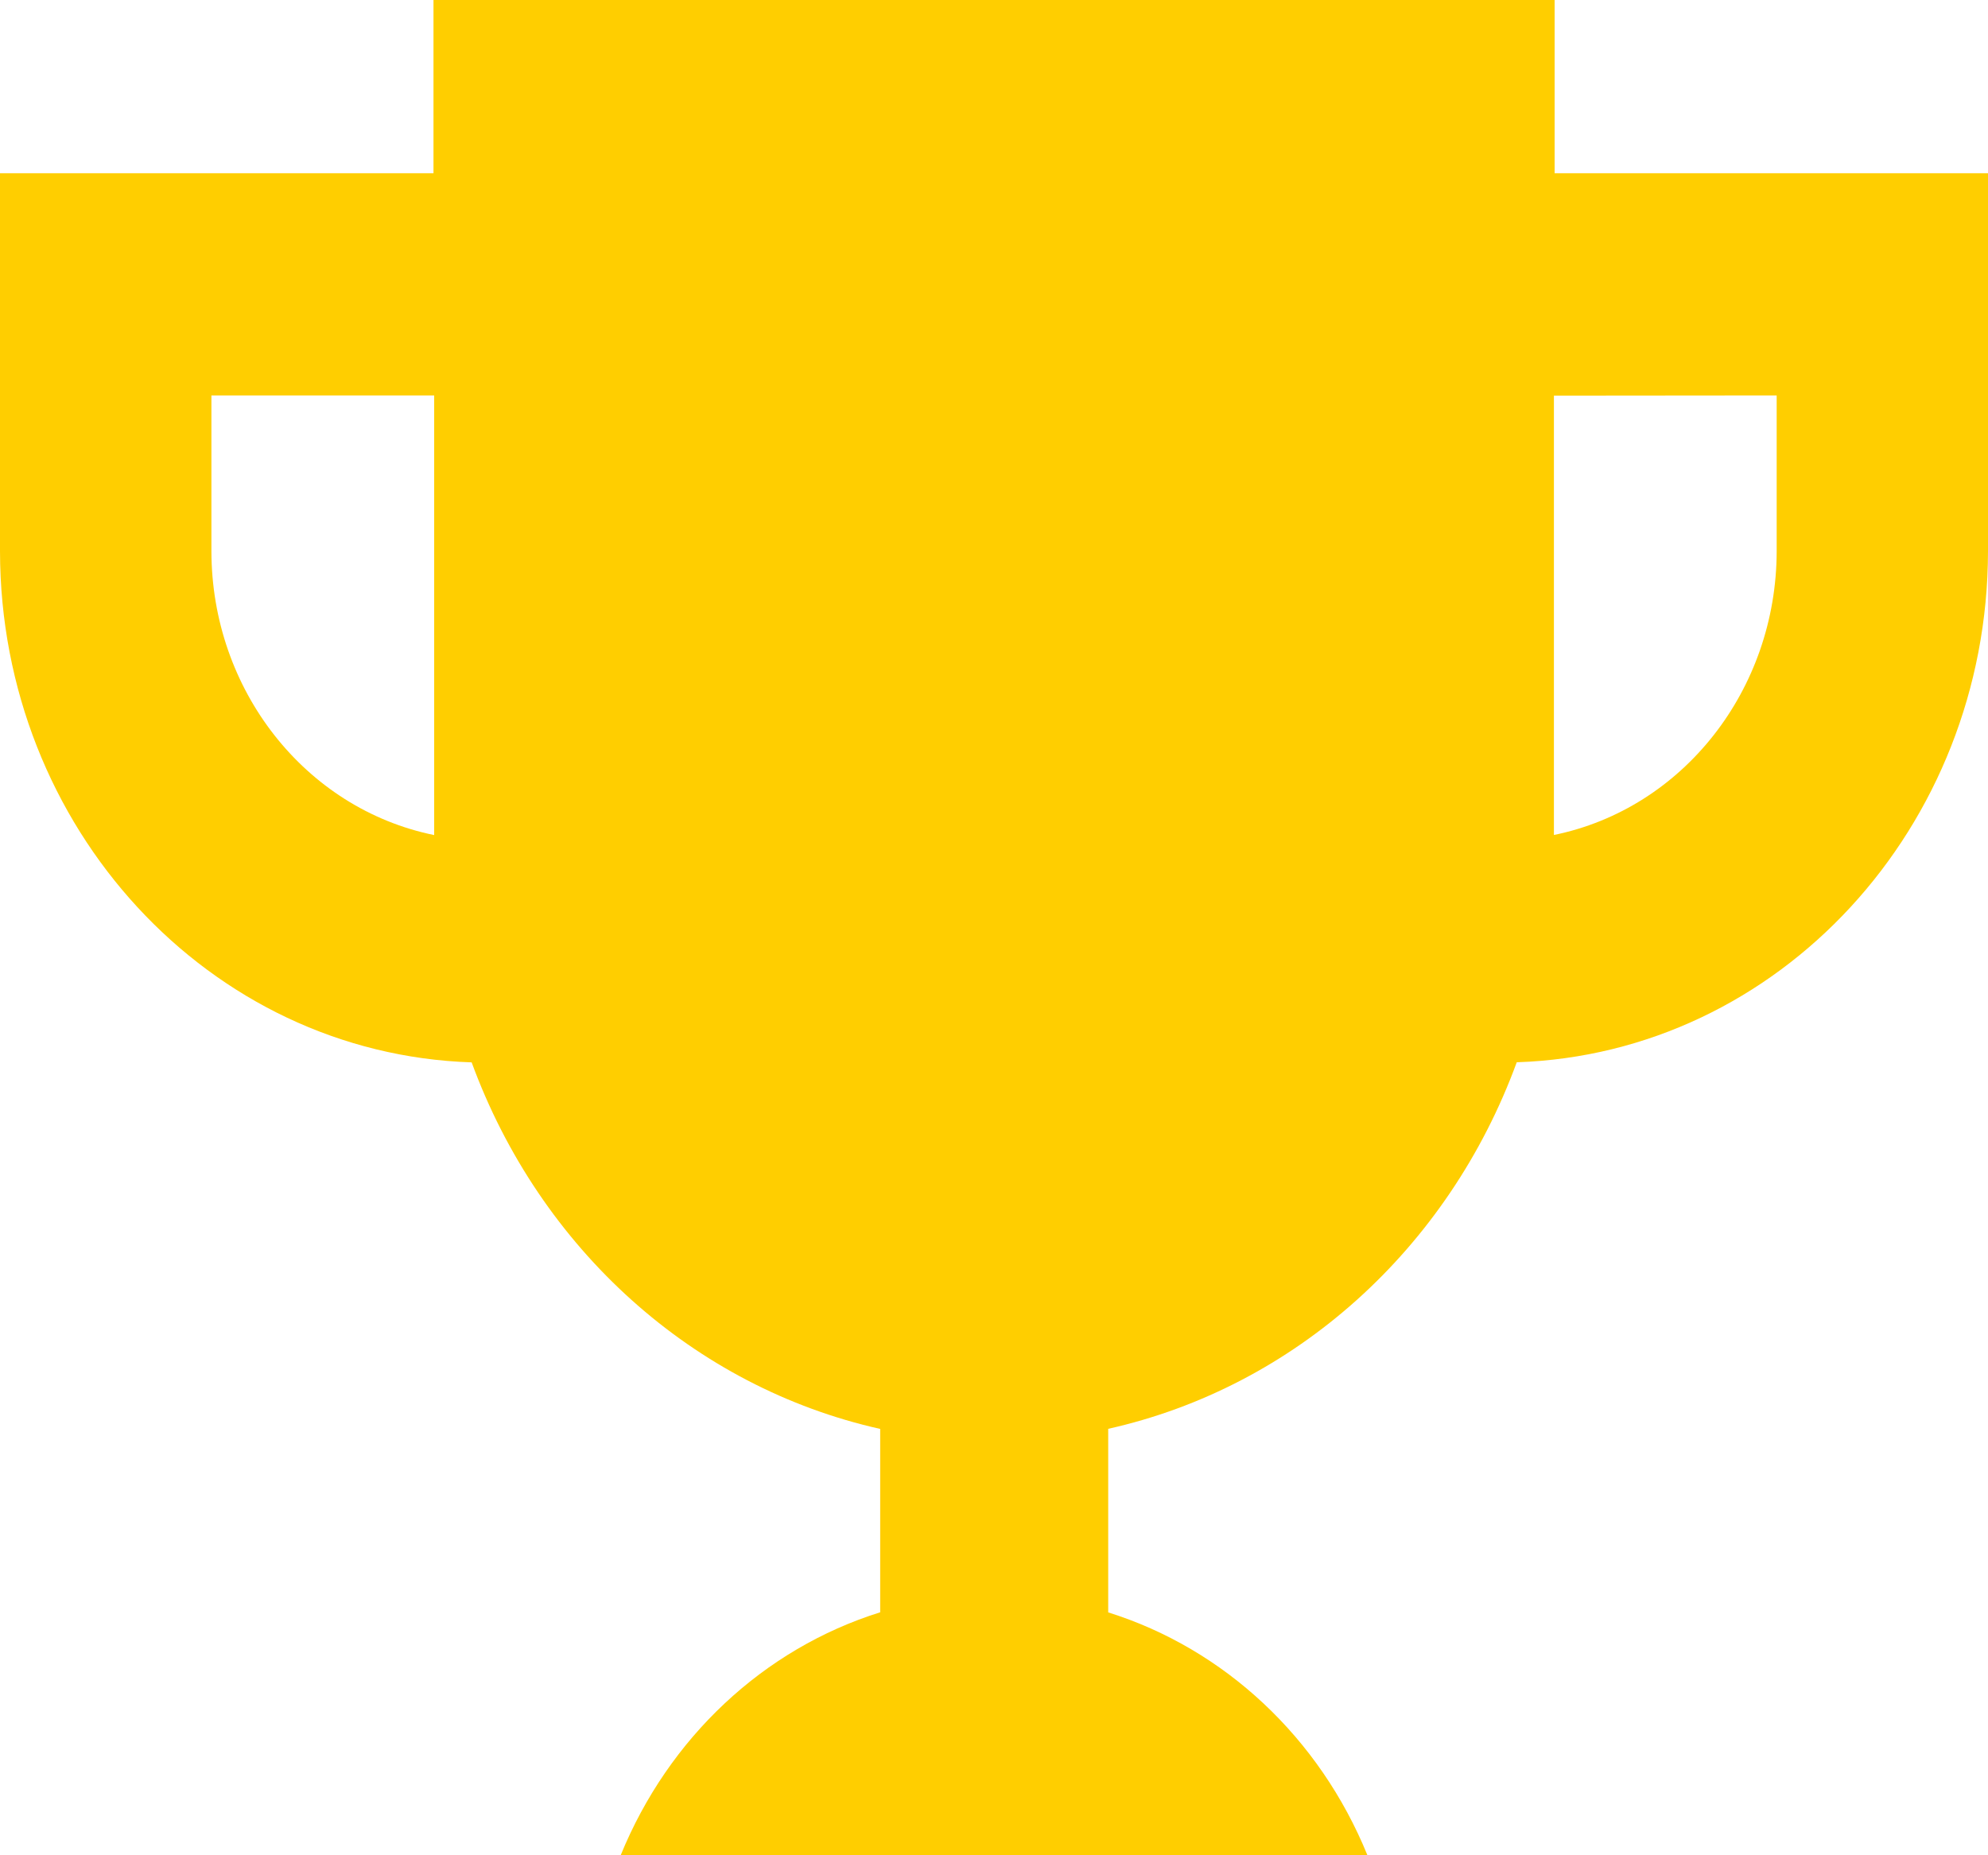 <?xml version="1.0" encoding="utf-8"?>
<!-- Generator: Adobe Illustrator 26.2.1, SVG Export Plug-In . SVG Version: 6.00 Build 0)  -->
<svg version="1.1" xmlns="http://www.w3.org/2000/svg" xmlns:xlink="http://www.w3.org/1999/xlink" x="0px" y="0px"
	 viewBox="0 0 20 18.667" style="enable-background:new 0 0 20 18.667;" xml:space="preserve">
<style type="text/css">
	.st0{fill:url(#FOND_00000072959122985822758990000001078029693584729729_);}
	.st1{fill:url(#FOND_00000096747735331993934810000012006309557882797214_);}
	.st2{fill:#FFF5F7;}
	.st3{fill:url(#FOND_00000149347864005804555810000004794190891593335199_);}
	.st4{fill:url(#FOND_00000041268124957132031470000004839287868184868497_);}
	.st5{fill:url(#FOND_00000015328506949732546730000011604483730409242512_);}
	.st6{fill:url(#FOND_00000006708424664796062580000013650091070357209477_);}
	.st7{fill:url(#FOND_00000080165891644968492000000011488369489760669056_);}
	.st8{fill:url(#FOND_00000084520569884365197930000014357056251185943225_);}
	.st9{fill:url(#FOND_00000156546105939526361310000006487131315002344072_);}
	.st10{fill:url(#FOND_00000057835095333342991490000011243365961904593802_);}
	.st11{fill:url(#FOND_00000095334510291940571300000017359755877229119147_);}
	.st12{fill:#272F60;}
	.st13{fill:#FD657C;}
	.st14{fill:url(#FOND_00000029754986347753043160000006904745585033728142_);}
	.st15{fill:#F4AAB9;}
	.st16{clip-path:url(#Rectangle_10_00000013871550328489263410000011480882060406838461_);}
	.st17{fill:#FB657C;}
	.st18{fill:#FFFFFF;}
	.st19{fill:#FFBCC6;}
	.st20{clip-path:url(#SVGID_00000165923767379230107340000006682813327451292548_);}
	.st21{enable-background:new    ;}
	.st22{fill:#FB657C;stroke:#FD657C;stroke-width:3.835;stroke-linecap:round;stroke-linejoin:round;stroke-miterlimit:1.438;}
	.st23{fill:#FFBCC6;stroke:#FFBCC6;stroke-width:3.835;stroke-linecap:round;stroke-linejoin:round;stroke-miterlimit:1.438;}
	.st24{clip-path:url(#SVGID_00000043416999443211807300000016497729448156956310_);fill:#FB657C;}
	.st25{clip-path:url(#SVGID_00000078029580409540545900000004196144016435506332_);fill:#FFBCC6;}
	.st26{clip-path:url(#SVGID_00000038413651296822010280000017438276463586209180_);fill:#FFBCC6;}
	.st27{clip-path:url(#SVGID_00000123433728053890866160000009690855877836296088_);fill:#FFBCC6;}
	.st28{clip-path:url(#SVGID_00000071528460931376763610000003759230800444141959_);fill:#FFBCC6;}
	.st29{clip-path:url(#SVGID_00000101781577422140210530000010813462774761986980_);fill:#FFBCC6;}
	.st30{clip-path:url(#SVGID_00000070815984256562813980000015556353501527192738_);fill:#FFBCC6;}
	.st31{clip-path:url(#SVGID_00000142166216218986379470000016377787318320040849_);fill:#FFBCC6;}
	.st32{clip-path:url(#SVGID_00000123411872676083881340000003210813606433317276_);fill:#272F60;}
	.st33{clip-path:url(#SVGID_00000123411872676083881340000003210813606433317276_);fill:#FB657C;}
	.st34{clip-path:url(#SVGID_00000123411872676083881340000003210813606433317276_);fill:#FFBCC6;}
	.st35{clip-path:url(#SVGID_00000123411872676083881340000003210813606433317276_);fill:#FFFFFF;}
	.st36{fill:none;}
	.st37{clip-path:url(#SVGID_00000045604398817553612880000017002450704036097214_);fill:#FFFFFF;}
	.st38{clip-path:url(#SVGID_00000016785933199069958510000017086559119497573308_);fill:#FFFFFF;}
	.st39{clip-path:url(#SVGID_00000152943872286559278520000013317130294942929543_);fill:#FFFFFF;}
	.st40{clip-path:url(#SVGID_00000052807385635167457130000005846024021413138839_);fill:#FFFFFF;}
	.st41{clip-path:url(#SVGID_00000138537521035198703360000012187288047495123866_);fill:#FFFFFF;}
	.st42{clip-path:url(#SVGID_00000076600014121762079990000002584565723023204026_);fill:#FFFFFF;}
	.st43{clip-path:url(#SVGID_00000163794847937302129200000013187902168131117715_);fill:#FFFFFF;}
	.st44{clip-path:url(#SVGID_00000100367802339098966990000004993412152485130410_);fill:#FFFFFF;}
	.st45{clip-path:url(#SVGID_00000075126888954050813480000003386060816204418446_);fill:#FFFFFF;}
	.st46{clip-path:url(#SVGID_00000103230839261484665840000001481621225727042717_);fill:#FFFFFF;}
	.st47{clip-path:url(#SVGID_00000127005500397097344900000013861134836286413209_);fill:#FFFFFF;}
	.st48{clip-path:url(#SVGID_00000006675850103089661510000005490400123772836756_);fill:#FFFFFF;}
	.st49{clip-path:url(#SVGID_00000168823349341981370530000016362587156612711840_);fill:#FB657C;}
	.st50{clip-path:url(#SVGID_00000183239477436237057070000014442433788727764913_);fill:#FFFFFF;}
	.st51{clip-path:url(#SVGID_00000128483191085830455020000017661413216631972231_);fill:#FFFFFF;}
	.st52{fill:#FF647B;}
	.st53{fill:#FF657C;}
	.st54{clip-path:url(#SVGID_00000005257214363195068090000012505216009590828436_);}
	.st55{clip-path:url(#SVGID_00000155828565509214988180000002563023169460315313_);}
	.st56{clip-path:url(#SVGID_00000000902970997142239350000012540613436875999409_);}
	.st57{clip-path:url(#SVGID_00000050622339308395117650000016067686866974332857_);}
	.st58{fill:none;stroke:#272E5F;stroke-width:3;}
	.st59{clip-path:url(#SVGID_00000173146290950921231220000003114616440804815021_);}
	.st60{fill:#E94B67;}
	.st61{fill:#FFF5F7;stroke:#272E5F;stroke-width:2;}
	.st62{fill:none;stroke:#272E5F;stroke-width:2;stroke-linecap:round;stroke-linejoin:round;stroke-miterlimit:10;}
	.st63{fill:none;stroke:#272E5F;stroke-width:2;}
	.st64{fill:none;stroke:#272E5F;stroke-width:3;stroke-linecap:round;stroke-linejoin:round;stroke-miterlimit:10;}
	.st65{fill:none;stroke:#142664;stroke-width:2;stroke-linecap:round;stroke-linejoin:round;stroke-miterlimit:10;}
	.st66{clip-path:url(#SVGID_00000095336022464460566040000015757010123783996289_);}
	.st67{clip-path:url(#SVGID_00000064323255744068123670000003511319312404857988_);}
	.st68{clip-path:url(#SVGID_00000138553760500560983590000009806432396482497156_);fill:#FD657C;}
	.st69{clip-path:url(#SVGID_00000068651486005200459380000004542540859611202208_);fill:#FD657C;}
	.st70{clip-path:url(#SVGID_00000080183891078457367550000012792437547445402248_);}
	.st71{clip-path:url(#SVGID_00000115478135832844503730000014897942932517941147_);}
	.st72{clip-path:url(#SVGID_00000158717899988174432720000006101088386274666371_);}
	.st73{fill:none;stroke:#142664;stroke-width:3;stroke-linecap:round;stroke-linejoin:round;}
	.st74{clip-path:url(#SVGID_00000135692227909260579830000016507883129626562237_);}
	.st75{clip-path:url(#SVGID_00000166637707504037369660000016046298470458349696_);}
	.st76{clip-path:url(#SVGID_00000086661342077855939370000003032069306301280673_);}
	.st77{clip-path:url(#SVGID_00000021109450987482492180000014949388524138511002_);}
	.st78{clip-path:url(#SVGID_00000080887293071538263100000018393842297873311677_);}
	.st79{clip-path:url(#SVGID_00000178202880326881788080000018098781701732014722_);}
	.st80{clip-path:url(#SVGID_00000150092503467706516210000012847223578616621237_);}
	.st81{clip-path:url(#SVGID_00000148636293406622714950000013130615008948931206_);}
	.st82{clip-path:url(#SVGID_00000034058256704553740580000009881705619755585179_);}
	.st83{clip-path:url(#SVGID_00000000216195105821074750000015179915162620604045_);}
	.st84{clip-path:url(#SVGID_00000011016014358151440280000007173678894941875862_);}
	.st85{clip-path:url(#SVGID_00000178188246197304778320000007365819180028437894_);}
	.st86{clip-path:url(#SVGID_00000057109001478893070860000013971461808542191541_);}
	.st87{clip-path:url(#SVGID_00000129191746916773052580000013404476356664587156_);}
	.st88{clip-path:url(#SVGID_00000045620692691469607060000001967897202532959934_);}
	.st89{clip-path:url(#SVGID_00000135690714312736965260000016104219254094429357_);}
	.st90{clip-path:url(#SVGID_00000128483556495100070540000017103395699859815325_);}
	.st91{clip-path:url(#SVGID_00000158009809110475948780000011657896231629133964_);}
	.st92{clip-path:url(#SVGID_00000139285454529557310640000011109326122298537088_);}
	.st93{clip-path:url(#SVGID_00000137854048600706154030000003396710806512490118_);}
	.st94{clip-path:url(#SVGID_00000065794706212980221110000013644943642279600315_);}
	.st95{clip-path:url(#SVGID_00000154417423379362311050000013493400949689462432_);}
	.st96{clip-path:url(#SVGID_00000057130525223116167230000011712536926699842476_);}
	.st97{clip-path:url(#SVGID_00000114053213268893099280000001498875271030940309_);}
	.st98{clip-path:url(#SVGID_00000103248518511747136340000017654901937471107761_);}
	.st99{clip-path:url(#SVGID_00000160164175896625580890000008198137607608428701_);}
	.st100{clip-path:url(#SVGID_00000122715551315385176360000016013609254434469531_);}
	.st101{clip-path:url(#SVGID_00000140709511619263131450000011220483881823971258_);}
	.st102{clip-path:url(#SVGID_00000059996569580568211800000003600304328243124661_);}
	.st103{clip-path:url(#SVGID_00000028301502870344034960000001644948434124831883_);}
	.st104{clip-path:url(#SVGID_00000068677503025170085390000009275369388342588579_);}
	.st105{clip-path:url(#SVGID_00000178889047096566360610000013744818460796427199_);}
	.st106{clip-path:url(#SVGID_00000022554306833430084770000017944166617516217251_);}
	.st107{clip-path:url(#SVGID_00000124852910600691646760000004769571923583284390_);}
	.st108{clip-path:url(#SVGID_00000042734728660158132860000012537347250237083524_);}
	.st109{clip-path:url(#SVGID_00000045596856858578180860000015194617540323718564_);}
	.st110{clip-path:url(#SVGID_00000183965582150368589030000008344475010553884843_);}
	.st111{clip-path:url(#SVGID_00000165953622038596688660000001799799560948211072_);}
	.st112{clip-path:url(#SVGID_00000168086360007230532160000000003794358491926458_);}
	.st113{clip-path:url(#SVGID_00000061432746147908898110000016805933251136410757_);}
	.st114{clip-path:url(#SVGID_00000029034017189614015950000004724585860347680407_);}
	.st115{clip-path:url(#SVGID_00000145049224935266809190000002938093299680525488_);}
	.st116{clip-path:url(#SVGID_00000150782507312107515440000004610138843490503561_);}
	.st117{fill:#FFFFFF;stroke:#142664;stroke-width:3;stroke-linecap:round;stroke-linejoin:round;}
	.st118{clip-path:url(#SVGID_00000151520683126481136490000011391387167924501388_);}
	.st119{fill-rule:evenodd;clip-rule:evenodd;fill:#FFBCC6;}
	.st120{fill-rule:evenodd;clip-rule:evenodd;fill:#272F60;}
	.st121{fill-rule:evenodd;clip-rule:evenodd;fill:#FFFFFF;}
	.st122{fill-rule:evenodd;clip-rule:evenodd;fill:#FB657C;}
	.st123{clip-path:url(#SVGID_00000174568786835325396590000005350973056361027716_);}
	.st124{clip-path:url(#SVGID_00000015341466750406248880000005244773647339171251_);}
	.st125{clip-path:url(#SVGID_00000056422077543641003460000000259477654753765791_);}
	.st126{clip-path:url(#SVGID_00000018201979159249810180000018440981260010046864_);}
	.st127{clip-path:url(#SVGID_00000044146433104686183760000000955190614473437114_);}
	.st128{clip-path:url(#SVGID_00000145021958308140501020000004325848784056363696_);}
	.st129{clip-path:url(#SVGID_00000034791051754337612470000009706103913938632623_);}
	.st130{clip-path:url(#SVGID_00000063618697802871620300000017540586789737790894_);}
	.st131{clip-path:url(#SVGID_00000071520061657143146940000018184934703677308071_);}
	.st132{clip-path:url(#SVGID_00000129202469225869409180000005803355131875787929_);}
	.st133{clip-path:url(#SVGID_00000134945532226521574030000014322689789266131085_);}
	.st134{clip-path:url(#SVGID_00000128465024854844936960000010725475144653860513_);}
	.st135{clip-path:url(#SVGID_00000143596477162482598270000011827743746023223964_);}
	.st136{clip-path:url(#SVGID_00000055705638875235343450000006686142925463577243_);}
	.st137{clip-path:url(#SVGID_00000073688726454285577840000001758191805922365085_);}
	.st138{clip-path:url(#SVGID_00000012460397334791975510000004383494084792949144_);}
	.st139{clip-path:url(#SVGID_00000043441764946322569250000015946594278918096318_);}
	.st140{clip-path:url(#SVGID_00000102538349900810078630000009517394258930166197_);}
	.st141{clip-path:url(#SVGID_00000110464823899841034610000013035147739157349038_);}
	.st142{clip-path:url(#SVGID_00000047743997866648760890000008087402611840192442_);}
	.st143{clip-path:url(#SVGID_00000121991244069172750050000002275118943154527891_);}
	.st144{clip-path:url(#SVGID_00000155827249239927611630000008583139623901178013_);}
	.st145{clip-path:url(#SVGID_00000122701897394964621130000011402709381192691855_);}
	.st146{clip-path:url(#SVGID_00000038379293452737332410000006506819584364613038_);}
	.st147{clip-path:url(#SVGID_00000040545974951614695900000007920795641966089888_);}
	.st148{clip-path:url(#SVGID_00000127743565256680453690000008262983351256178356_);}
	.st149{clip-path:url(#SVGID_00000065060153624093076560000009208389624606228661_);}
	.st150{clip-path:url(#SVGID_00000005960290006690220730000009001469375408257920_);}
	.st151{clip-path:url(#SVGID_00000042697474262071461580000012785685957039419058_);}
	.st152{clip-path:url(#SVGID_00000119816085820374665490000009163214990939304856_);}
	.st153{clip-path:url(#SVGID_00000064333649395053118540000009410297046393677756_);}
	.st154{clip-path:url(#SVGID_00000116923392113694174380000005984712433461119652_);}
	.st155{clip-path:url(#SVGID_00000139990555723672173660000018285932862070720388_);}
	.st156{clip-path:url(#SVGID_00000050634976866461806870000001145597255118816695_);}
	.st157{clip-path:url(#SVGID_00000135653132050840247190000003672591436088578236_);}
	.st158{clip-path:url(#SVGID_00000058558292972563106060000005124341927873187212_);}
	.st159{clip-path:url(#SVGID_00000083069437996973840920000002557412785776056969_);}
	.st160{clip-path:url(#SVGID_00000085972936213693118110000012805417414023766705_);}
	.st161{clip-path:url(#SVGID_00000046300263078930058320000012252664941038989483_);}
	.st162{clip-path:url(#SVGID_00000119093686386726632180000017277875773668119473_);}
	.st163{clip-path:url(#SVGID_00000131356771146879756240000016713649543832419215_);}
	.st164{clip-path:url(#SVGID_00000105420443365022600340000015095566069893134770_);}
	.st165{clip-path:url(#SVGID_00000006706777304816861860000004417314113015127955_);}
	.st166{clip-path:url(#SVGID_00000057149078546424875420000006043963060237990320_);}
	.st167{clip-path:url(#SVGID_00000133530958019909645390000001702297442252375474_);}
	.st168{clip-path:url(#SVGID_00000114066835998853766170000004416853144645147831_);}
	.st169{clip-path:url(#SVGID_00000099631786543904090220000017802702393798925756_);}
	.st170{clip-path:url(#SVGID_00000149371745138518445460000012984282231787469493_);}
	.st171{clip-path:url(#SVGID_00000137124943193814652030000016088757953128508827_);}
	.st172{clip-path:url(#SVGID_00000158722127511800933970000002165184691695360682_);}
	.st173{clip-path:url(#SVGID_00000116939730440682329860000012059418894847245189_);}
	.st174{clip-path:url(#SVGID_00000074408403348027424260000013104568262994581689_);}
	.st175{clip-path:url(#SVGID_00000180360008499407888710000011724978674963175829_);}
	.st176{clip-path:url(#SVGID_00000079479443720818389150000002230544781811981703_);}
	.st177{clip-path:url(#SVGID_00000072260149852688663550000001453425337170153625_);}
	.st178{clip-path:url(#SVGID_00000124147130585286979410000010675006093073297069_);}
	.st179{clip-path:url(#SVGID_00000143584402255705934630000007564380341808766611_);}
	.st180{clip-path:url(#SVGID_00000055701779208116679740000006623522650583271565_);}
	.st181{clip-path:url(#SVGID_00000037651283457084875110000006908096086512997017_);}
	.st182{clip-path:url(#SVGID_00000170276186092609070100000015437650202782084736_);}
	.st183{clip-path:url(#SVGID_00000177442473788602942960000001460803422621777572_);}
	.st184{clip-path:url(#SVGID_00000067924712330441745300000006786011775370866828_);}
	.st185{clip-path:url(#SVGID_00000039120175941038025480000009874771224824688018_);}
	.st186{clip-path:url(#SVGID_00000051359664085985208990000008545501993379096451_);}
	.st187{clip-path:url(#SVGID_00000182524605076786565240000014401052151594126476_);}
	.st188{clip-path:url(#SVGID_00000145048796428736199420000002330140644893031086_);}
	.st189{clip-path:url(#SVGID_00000138558189839259237540000009896792278411501718_);}
	.st190{clip-path:url(#SVGID_00000182499945825876137410000014458884984973359775_);}
	.st191{clip-path:url(#SVGID_00000050636232566355582200000009388512091922964653_);}
	.st192{clip-path:url(#SVGID_00000173868339935856968840000014326778542523595421_);}
	.st193{clip-path:url(#SVGID_00000005248883676364935520000000633247428586641551_);}
	.st194{clip-path:url(#SVGID_00000095310844470859311160000004551906247983127990_);}
	.st195{clip-path:url(#SVGID_00000180333101568604687960000007568380461687199888_);}
	.st196{clip-path:url(#SVGID_00000000935634253000178510000012109823435969632149_);}
	.st197{clip-path:url(#SVGID_00000170960835037179657210000003110613304469540998_);}
	.st198{clip-path:url(#SVGID_00000096767599348617495200000000712272774273041561_);}
	.st199{clip-path:url(#SVGID_00000174575363837869450030000001597302876563403429_);}
	.st200{clip-path:url(#SVGID_00000004526036360871127150000005406009865330129838_);}
	.st201{clip-path:url(#SVGID_00000003802683688471963620000006982301631012060288_);}
	.st202{clip-path:url(#SVGID_00000150823021117415004590000007705903541025352324_);}
	.st203{clip-path:url(#SVGID_00000012458386116215718220000007706586753522051205_);}
	.st204{clip-path:url(#SVGID_00000097491972987365274110000018176700650196527514_);}
	.st205{clip-path:url(#SVGID_00000013884651642362705170000016764412232293247903_);}
	.st206{clip-path:url(#SVGID_00000176741805988918584220000002784727358685735818_);}
	.st207{clip-path:url(#SVGID_00000158001681562536138490000016754291395612195729_);}
	.st208{clip-path:url(#SVGID_00000112603441514827200820000001910458870974639513_);}
	.st209{clip-path:url(#SVGID_00000135681371503728311310000016055669062408445370_);}
	.st210{clip-path:url(#SVGID_00000034054053171884288610000009997283029711730831_);}
	.st211{clip-path:url(#SVGID_00000155108834012844792760000000288732305736428182_);}
	.st212{clip-path:url(#SVGID_00000061471038887026090530000009137292722097023420_);}
	.st213{clip-path:url(#SVGID_00000122716020507575751920000006943150614567100823_);}
	.st214{clip-path:url(#SVGID_00000095332963524037238580000000067022791335489411_);}
	.st215{clip-path:url(#SVGID_00000029014074204310262000000010645482970764477841_);}
	.st216{clip-path:url(#SVGID_00000127763211940314056150000002829156958001777591_);}
	.st217{clip-path:url(#SVGID_00000102516461959590681230000008299541143786773422_);}
	.st218{clip-path:url(#SVGID_00000013895793920988036780000001999071430870296232_);}
	.st219{clip-path:url(#SVGID_00000034071419639892117460000004656838735347147150_);}
	.st220{clip-path:url(#SVGID_00000061455431449197291160000016679245984347572875_);}
	.st221{clip-path:url(#SVGID_00000010270083374441289370000016837746939810294406_);}
	.st222{clip-path:url(#SVGID_00000122710624011644291720000010427469996036434085_);}
	.st223{clip-path:url(#SVGID_00000051377127483702637880000006353758769347727488_);}
	.st224{clip-path:url(#SVGID_00000049941858801583938480000011653870669576234885_);}
	.st225{clip-path:url(#SVGID_00000061456212534505724130000014333620590158776496_);}
	.st226{clip-path:url(#SVGID_00000132082202570390125600000011858239623664744582_);}
	.st227{clip-path:url(#SVGID_00000048493024238461717230000002267426617428172984_);}
	.st228{clip-path:url(#SVGID_00000157989334497509428340000009665460335927891847_);}
	.st229{clip-path:url(#SVGID_00000165196653202014146230000011536125310592391552_);}
	.st230{clip-path:url(#SVGID_00000031925565111214218940000009514281702007576975_);}
	.st231{clip-path:url(#SVGID_00000149370798555484595970000015921670096003543713_);}
	.st232{clip-path:url(#SVGID_00000165212743775685134520000016460045738453348767_);}
	.st233{clip-path:url(#SVGID_00000129181325600662756200000001960610915246665902_);}
	.st234{clip-path:url(#SVGID_00000051345808335108478200000016678803668715937189_);}
	.st235{clip-path:url(#SVGID_00000056393025906363614310000011943410489519003785_);}
	.st236{clip-path:url(#SVGID_00000027602133361477920280000018322127190417808513_);}
	.st237{clip-path:url(#SVGID_00000084500669433638829930000009440745548840494236_);}
	.st238{clip-path:url(#SVGID_00000040560597722485052570000010815505790832008072_);}
	.st239{clip-path:url(#SVGID_00000140015789939146169230000005978567728612315826_);}
	.st240{clip-path:url(#SVGID_00000078755931571386222990000011692897254930828203_);}
	.st241{clip-path:url(#SVGID_00000129914586438089097780000017826182009848075148_);}
	.st242{clip-path:url(#SVGID_00000001639153364398331940000011840510158234750134_);}
	.st243{clip-path:url(#SVGID_00000080197828108766489880000008559178743730396549_);}
	.st244{clip-path:url(#SVGID_00000174588850945013628280000003640663399249812156_);}
	.st245{clip-path:url(#SVGID_00000066490335830297460510000015281456378682114208_);}
	.st246{clip-path:url(#SVGID_00000052794047223976259050000016486874548257285788_);}
	.st247{clip-path:url(#SVGID_00000026127550692219777460000002657066229707167164_);}
	.st248{clip-path:url(#SVGID_00000170270232652007333640000004616753409520314794_);}
	.st249{clip-path:url(#SVGID_00000013184668493616351730000010633969692937410442_);}
	.st250{clip-path:url(#SVGID_00000137844246320411135620000017765165900128620691_);}
	.st251{clip-path:url(#SVGID_00000003799549714033347030000009930352577802024113_);}
	.st252{clip-path:url(#SVGID_00000117656235569050128050000010292350570033602453_);}
	.st253{fill:#E94966;}
	.st254{fill:#13224F;}
	.st255{fill:url(#);}
	.st256{clip-path:url(#SVGID_00000103951148391694380120000008015558468480800387_);}
	.st257{fill:#FFCE00;}
	.st258{fill-rule:evenodd;clip-rule:evenodd;fill:#FD657C;}
	.st259{clip-path:url(#SVGID_00000121958013952980696960000003189480469531818657_);}
	.st260{fill:url(#SVGID_00000088819921593179632370000015591772954551276457_);}
	.st261{fill:#FFFFFF;stroke:#FFFFFF;stroke-width:10;}
	.st262{fill:none;stroke:#272F60;stroke-width:3;stroke-linecap:round;stroke-linejoin:round;}
	.st263{clip-path:url(#SVGID_00000170982878146682185270000008407592100599150235_);}
	.st264{fill:none;stroke:#FFFFFF;stroke-width:5;}
	.st265{fill:#3580F8;}
	.st266{clip-path:url(#SVGID_00000140008753892369983710000016812317929779725739_);}
	.st267{fill:#FDF2F5;}
	.st268{clip-path:url(#SVGID_00000176007572924747298680000008960683020847274409_);}
	.st269{fill:#44C400;}
	.st270{clip-path:url(#SVGID_00000108282968840860608770000017656820302974786463_);}
	.st271{clip-path:url(#SVGID_00000015317809139478571510000003511171106569258399_);}
	.st272{clip-path:url(#SVGID_00000010304091823824652520000013609873629978979491_);}
	.st273{fill:#F1AAB9;}
	.st274{fill:#E34C6A;}
	.st275{clip-path:url(#SVGID_00000137823238167804617100000017960757455984616872_);}
	.st276{clip-path:url(#SVGID_00000109023465051842605160000005780960539218555042_);}
	.st277{clip-path:url(#SVGID_00000062879019818807739460000004209650831436239255_);}
	.st278{clip-path:url(#SVGID_00000109724133282799682380000002789180032442453647_);}
	.st279{clip-path:url(#SVGID_00000173859440434712082130000016055667947593574290_);}
	.st280{clip-path:url(#SVGID_00000060017042550345200980000007286253384458945179_);}
	.st281{clip-path:url(#SVGID_00000132049266664239756350000009208418527816018073_);}
	.st282{clip-path:url(#SVGID_00000049934653885055612680000008652950864262857884_);}
	.st283{display:none;}
	.st284{display:inline;}
	.st285{display:inline;enable-background:new    ;}
	.st286{clip-path:url(#SVGID_00000031891385311246057340000004732976533685413255_);}
	.st287{clip-path:url(#SVGID_00000008113987258126558690000001723112147906692994_);}
	.st288{clip-path:url(#SVGID_00000005242448261718537430000012252256969032594831_);}
	.st289{clip-path:url(#SVGID_00000080192884532656574910000017545441941614471088_);}
	.st290{fill:none;stroke:#FFFFFF;stroke-miterlimit:10;}
	.st291{clip-path:url(#SVGID_00000097460758200195701120000005134195233826376362_);}
	.st292{clip-path:url(#SVGID_00000180353199841259404490000000534934493599789231_);}
	.st293{clip-path:url(#SVGID_00000143609525236704325380000004828765527843941792_);}
	.st294{clip-path:url(#SVGID_00000073001565476901661610000014985568809374641826_);}
	.st295{clip-path:url(#SVGID_00000166645359581155276180000015842137794327880845_);}
	.st296{clip-path:url(#SVGID_00000130624464381594206400000015912009475252924311_);}
	.st297{clip-path:url(#SVGID_00000140723218161001888520000015716174420380009138_);}
	.st298{clip-path:url(#SVGID_00000040564724543991925390000006046960108093711538_);}
	.st299{clip-path:url(#SVGID_00000091723201909327563830000000096580020234787215_);}
	.st300{clip-path:url(#SVGID_00000016050380066560316530000000407553763735379130_);}
	.st301{clip-path:url(#SVGID_00000168830269780262449790000007779806204229573540_);}
	.st302{clip-path:url(#SVGID_00000025443189883003653810000012364513404744245659_);}
	.st303{clip-path:url(#SVGID_00000142166345806194797610000014528018982289889457_);}
	.st304{clip-path:url(#SVGID_00000097477679557873548960000002031995169750359178_);}
	.st305{clip-path:url(#SVGID_00000078046623523266034810000014839560499124305811_);}
	.st306{clip-path:url(#SVGID_00000074431045344059240810000005454179927352012966_);}
	.st307{fill:none;stroke:#142664;stroke-width:4.002;stroke-linecap:round;stroke-linejoin:round;stroke-miterlimit:4.002;}
	.st308{clip-path:url(#SVGID_00000051380841664889173110000001904725161116667805_);}
	.st309{clip-path:url(#SVGID_00000003086505183250675780000006384729662263999105_);}
	.st310{clip-path:url(#SVGID_00000041254091417371464540000001505329561838546072_);}
	.st311{clip-path:url(#SVGID_00000011013818577338528920000011614769917767398076_);}
	.st312{clip-path:url(#SVGID_00000031200700103665371760000006902563036161069226_);}
	.st313{clip-path:url(#SVGID_00000161607626764022476090000009067331266614656164_);}
	.st314{clip-path:url(#SVGID_00000183223290983413809060000007980648442429099951_);}
	.st315{clip-path:url(#SVGID_00000009563275012978636510000001730435541303313818_);}
	.st316{clip-path:url(#SVGID_00000064346968887196084700000018207971344625155491_);}
	.st317{clip-path:url(#SVGID_00000101065791216534715100000005568264959696491687_);}
	.st318{clip-path:url(#SVGID_00000071550817616877591480000015158098817197013157_);}
	.st319{clip-path:url(#SVGID_00000107550521255560602880000001774594149558908033_);}
	.st320{clip-path:url(#SVGID_00000148625875179473978060000007740667876678711996_);}
	.st321{clip-path:url(#SVGID_00000150810111119000755900000007946391829699218316_);}
	.st322{clip-path:url(#SVGID_00000060740641532340377980000003232418145861625743_);}
	.st323{clip-path:url(#SVGID_00000041286931618665161800000009912627217514958256_);}
	.st324{clip-path:url(#SVGID_00000155126326226684823380000001826248753295847819_);fill:#FD657C;}
	.st325{clip-path:url(#SVGID_00000155126326226684823380000001826248753295847819_);fill:#272F60;}
</style>
<g id="FONDS">
</g>
<g id="ILLUSTRATIONS">
	<path id="Tracé_6987_00000021832718076994907280000005907263701219214752_" class="st257" d="M0,5.546
		c0.003,2.78,2.103,5.057,4.745,5.143C5.434,12.57,6.98,13.957,8.855,14.377
		v1.845C7.682,16.589,6.726,17.485,6.244,18.667h7.513
		c-0.481-1.182-1.437-2.077-2.608-2.444v-1.847
		c1.875-0.419,3.421-1.807,4.11-3.688C17.898,10.6,19.996,8.325,20,5.546V1.743
		h-4.36V0H4.361v1.743H0V5.546z M17.874,3.979v1.567
		c-0.002,1.393-0.941,2.59-2.241,2.855V3.981L17.874,3.979z M2.127,3.979h2.241
		v4.423c-1.3-0.265-2.24-1.463-2.241-2.856L2.127,3.979z"/>
</g>
<g id="TEXTES_FR" class="st283">
</g>
<g id="TEXTES_GB">
</g>
<g id="Calque_5">
</g>
</svg>
